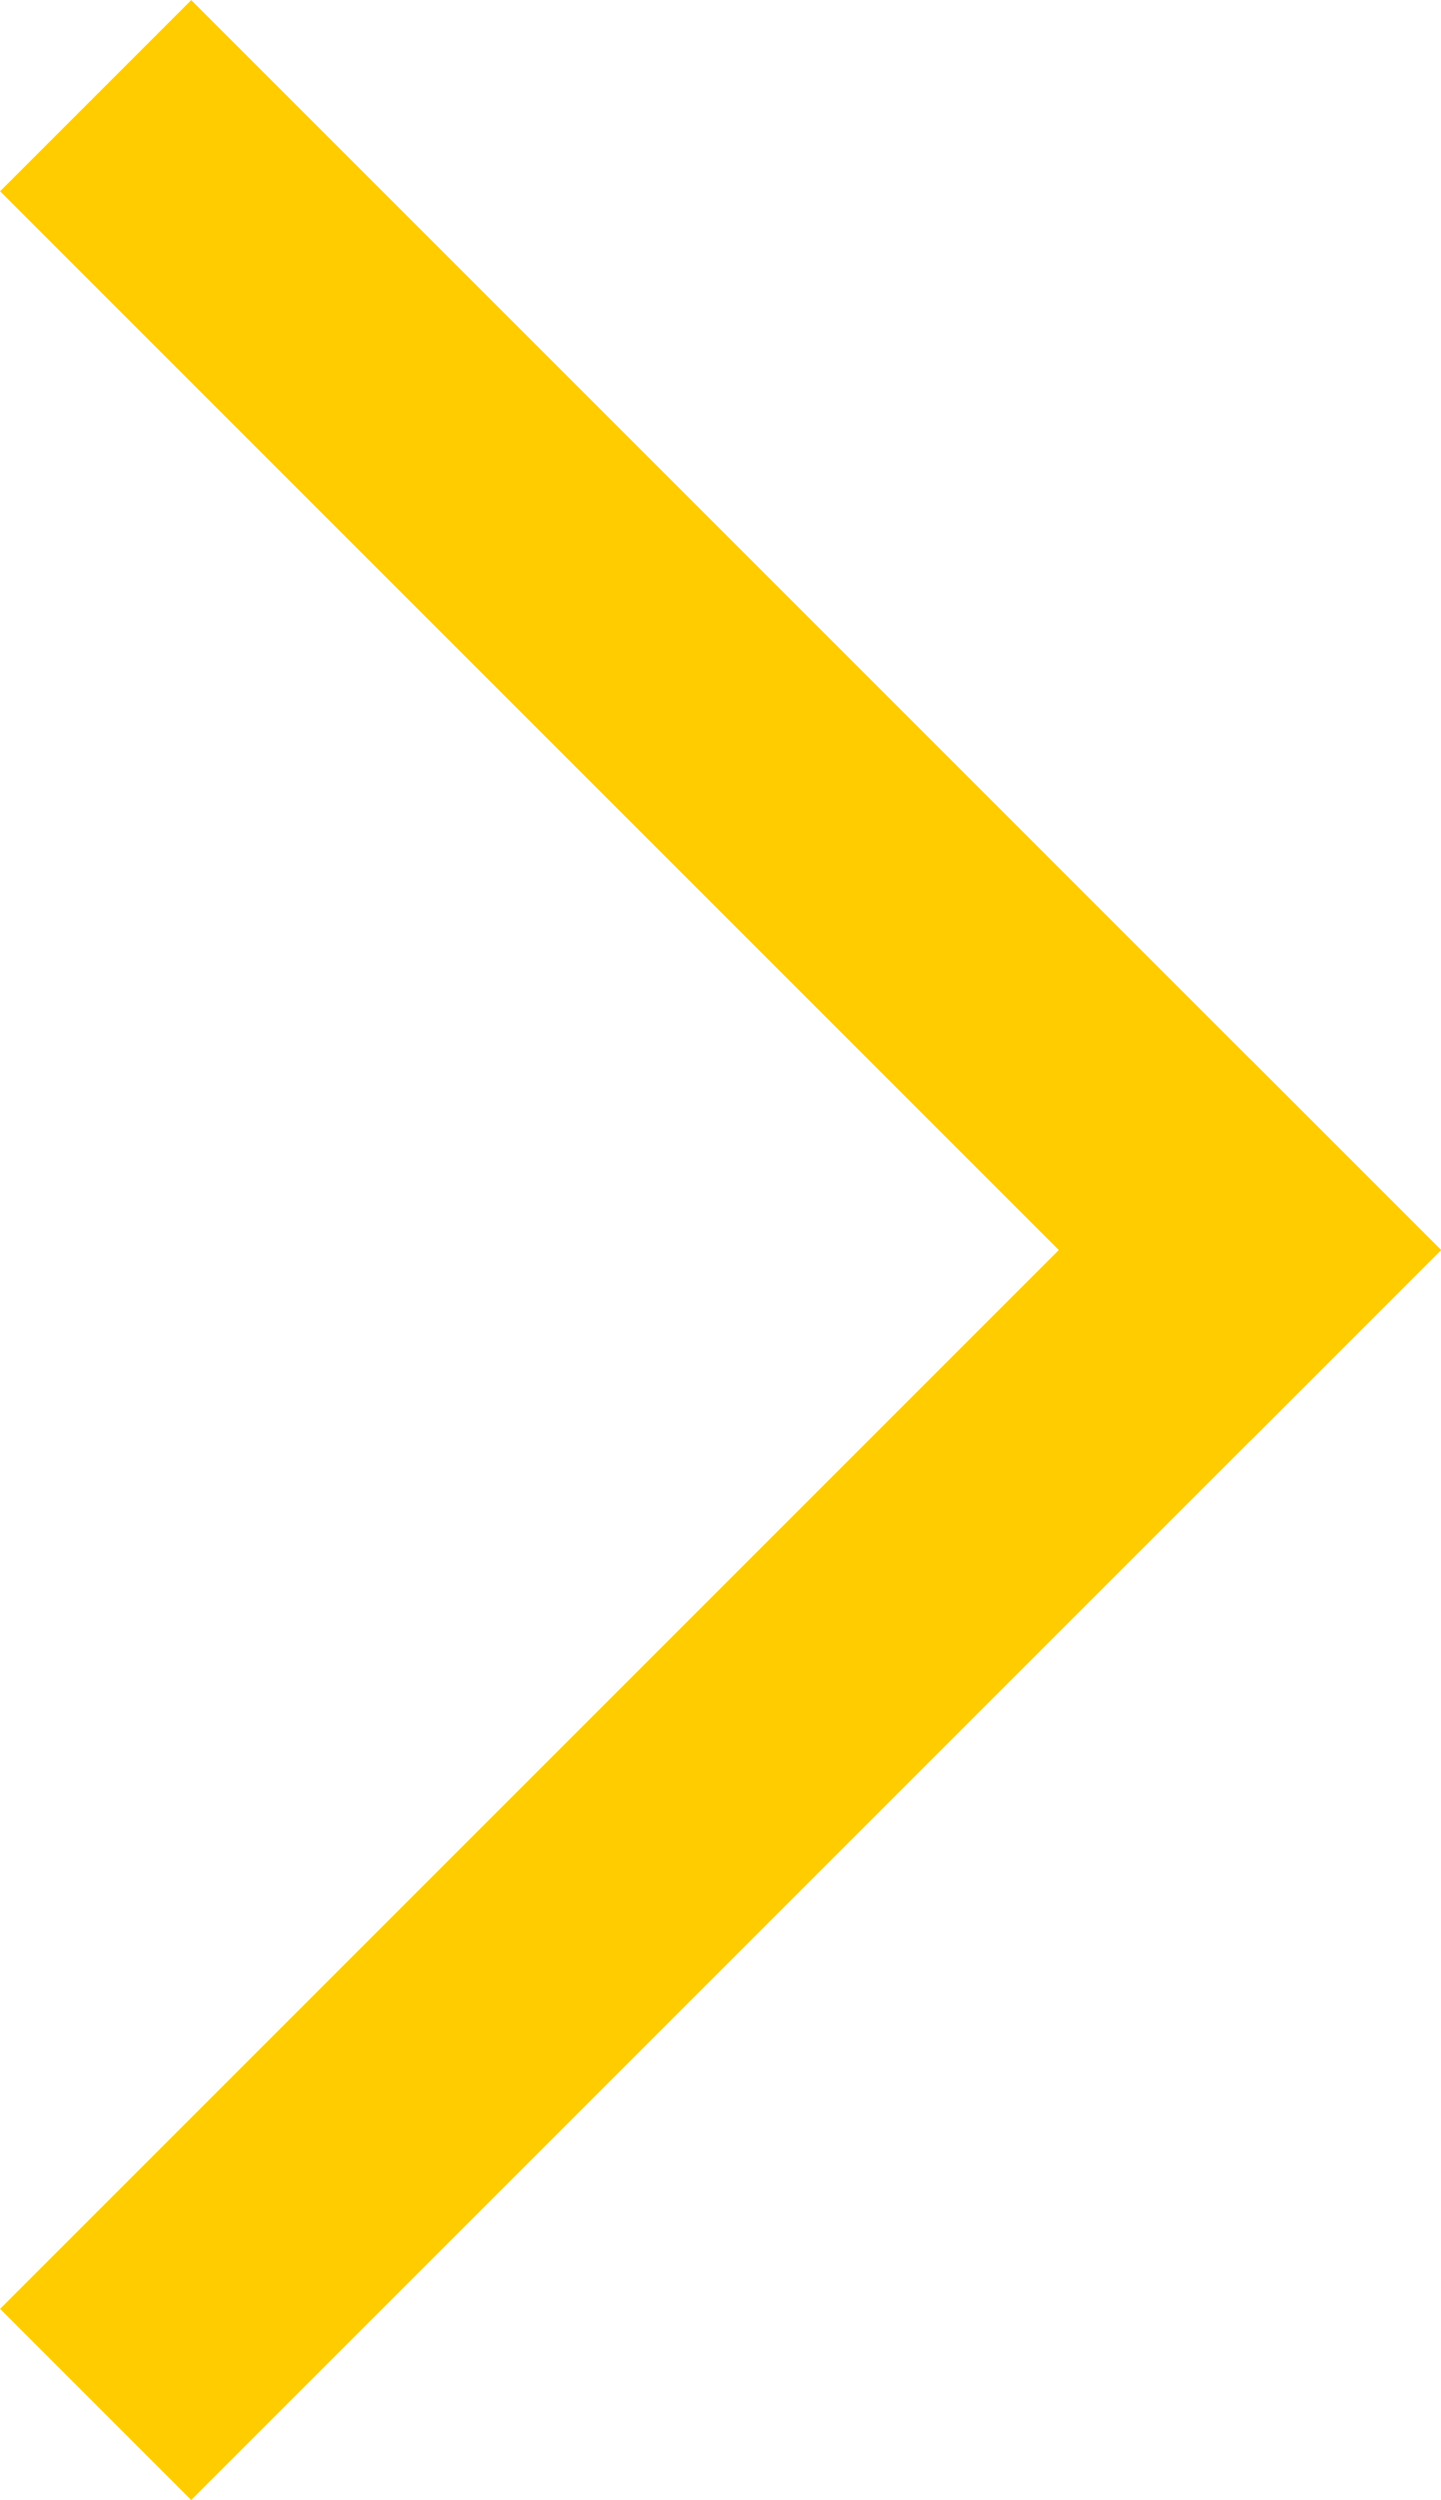 <svg id="Layer_1" data-name="Layer 1" xmlns="http://www.w3.org/2000/svg" viewBox="0 0 63.97 110.97"><defs><style>.cls-1{fill:none;stroke:#fc0;stroke-linecap:square;stroke-miterlimit:10;stroke-width:12px;}</style></defs><title>right</title><line class="cls-1" x1="8.49" y1="8.49" x2="55.49" y2="55.49"/><line class="cls-1" x1="55.49" y1="55.49" x2="8.49" y2="102.49"/></svg>